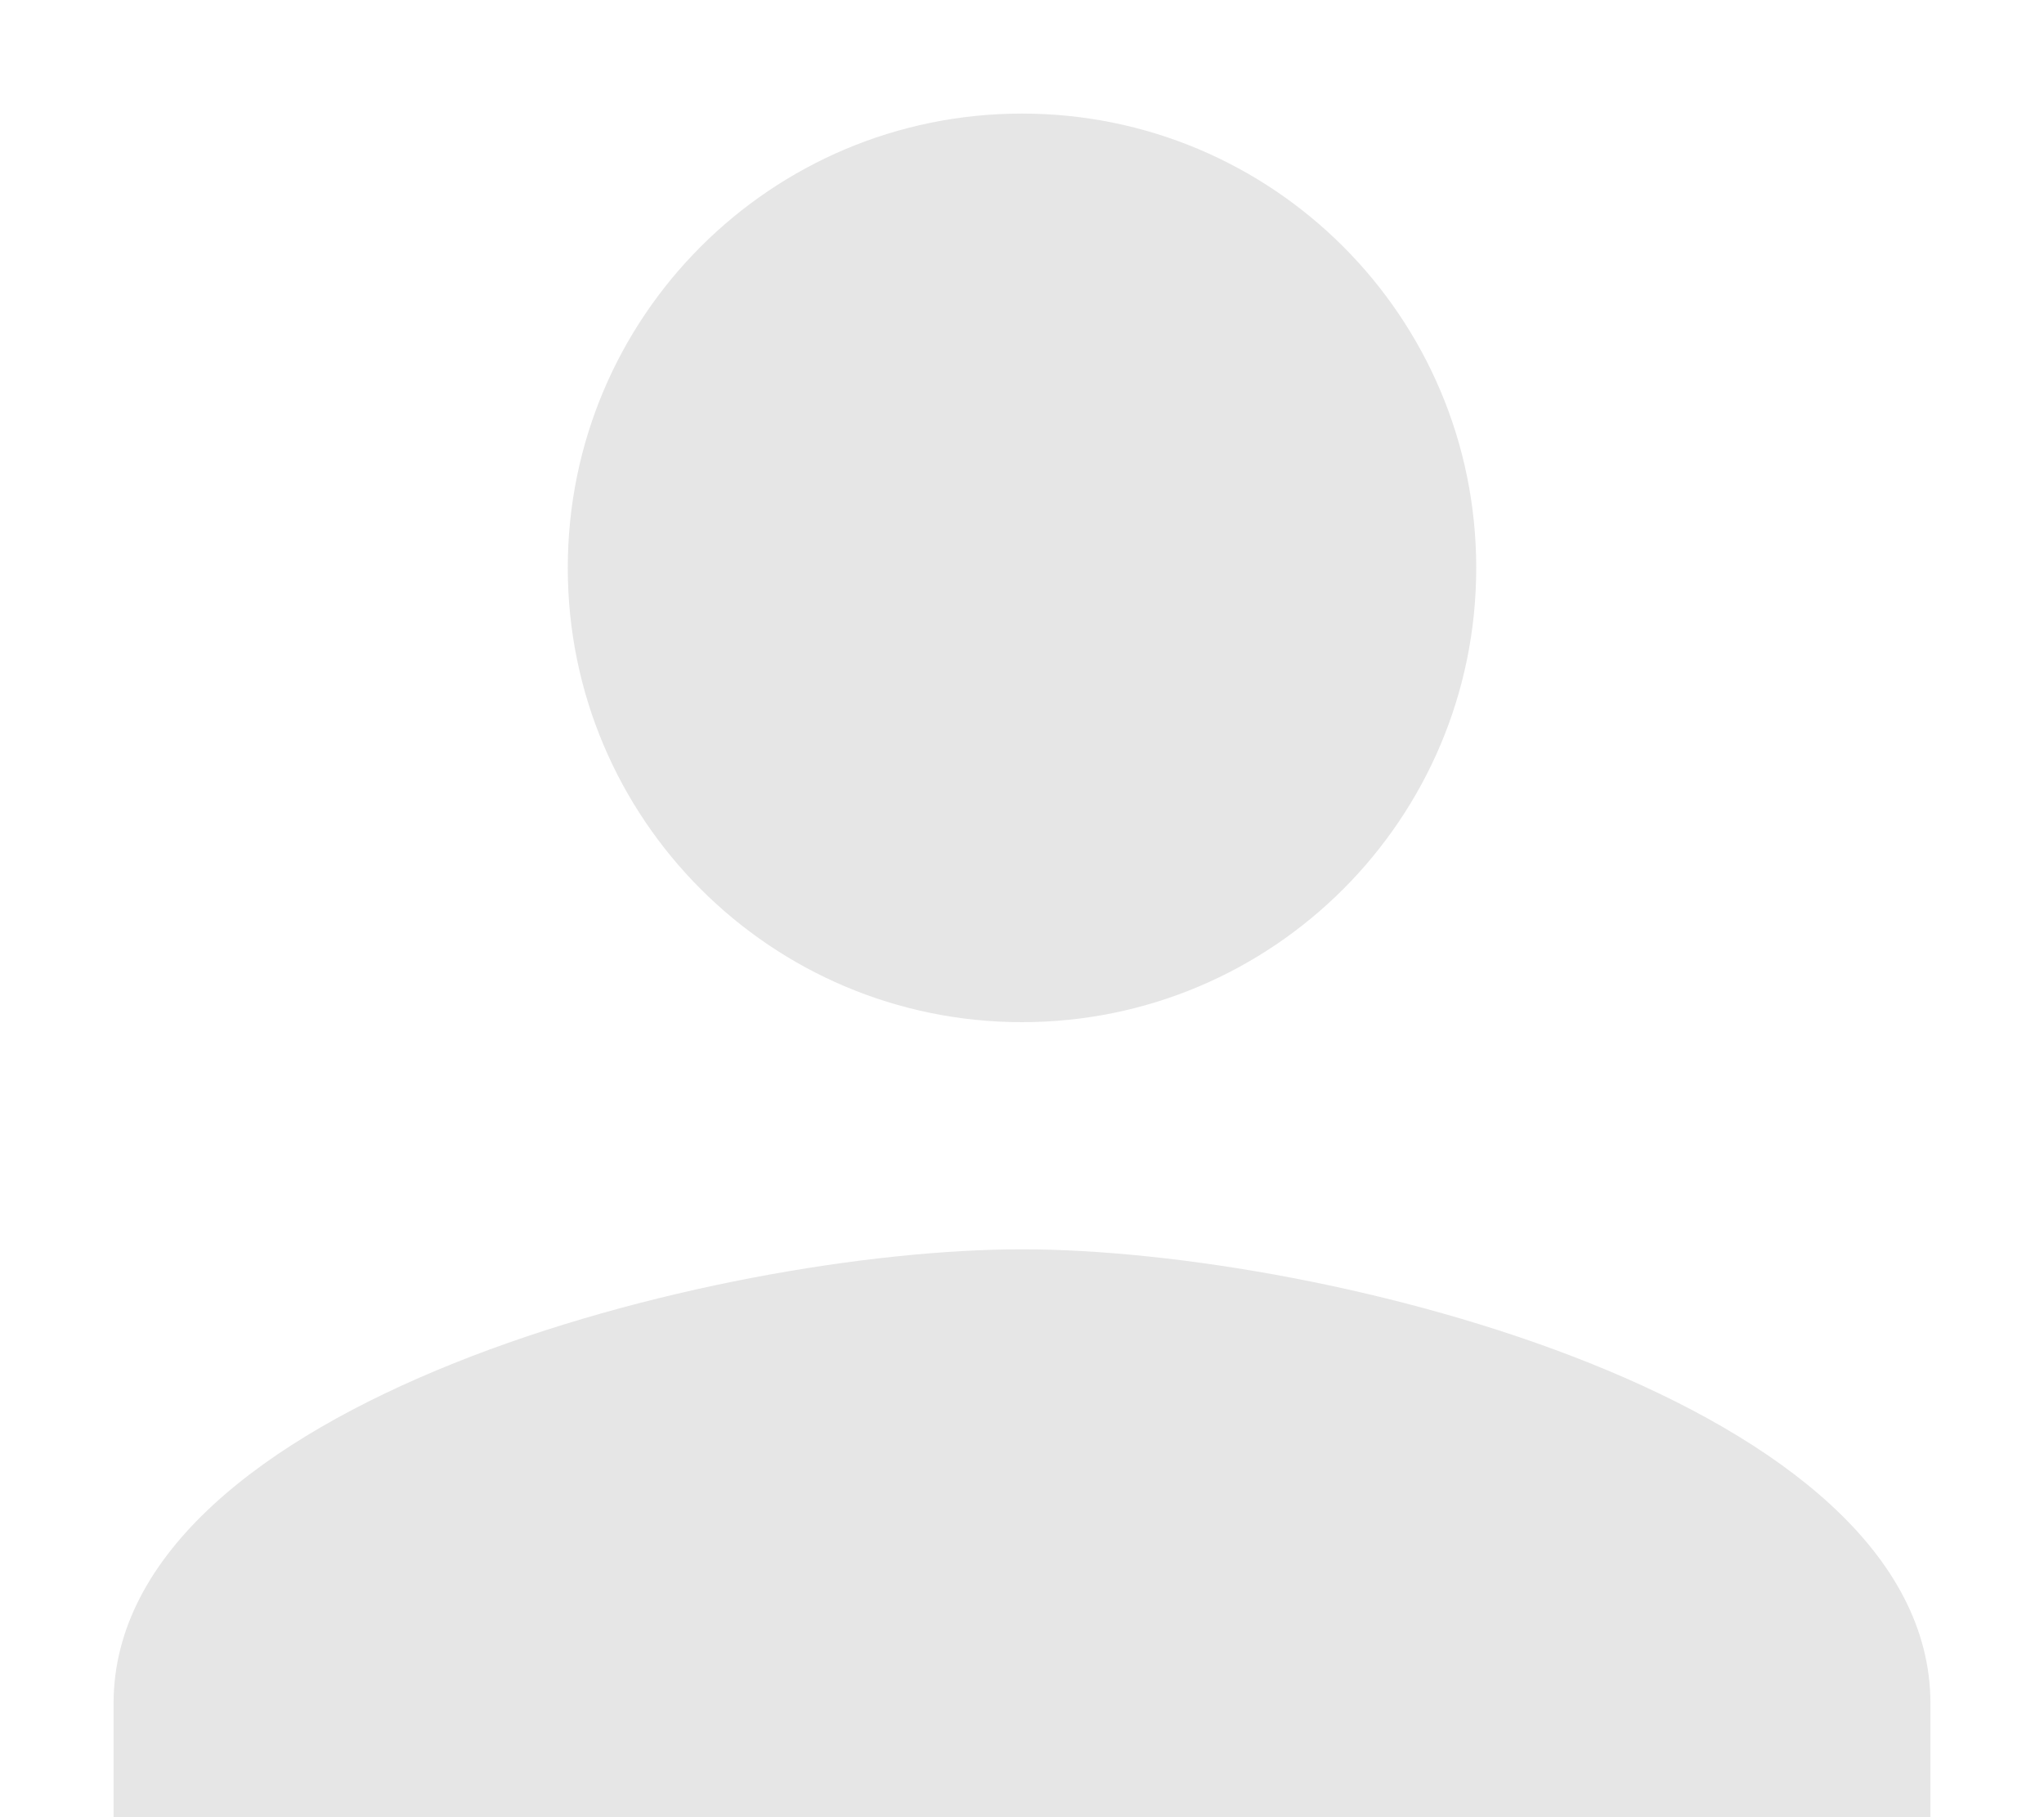 <svg xmlns="http://www.w3.org/2000/svg" height="16" viewBox="3 4 18 14" width="18"><path fill="#E6E6E6" d="M12 12c2.21 0 4-1.79 4-4s-1.79-4-4-4-4 1.79-4 4 1.79 4 4 4zm0 2c-2.67 0-8 1.34-8 4v2h16v-2c0-2.66-5.33-4-8-4z"/><path d="M0 0h24v24H0z" fill="none"/></svg>